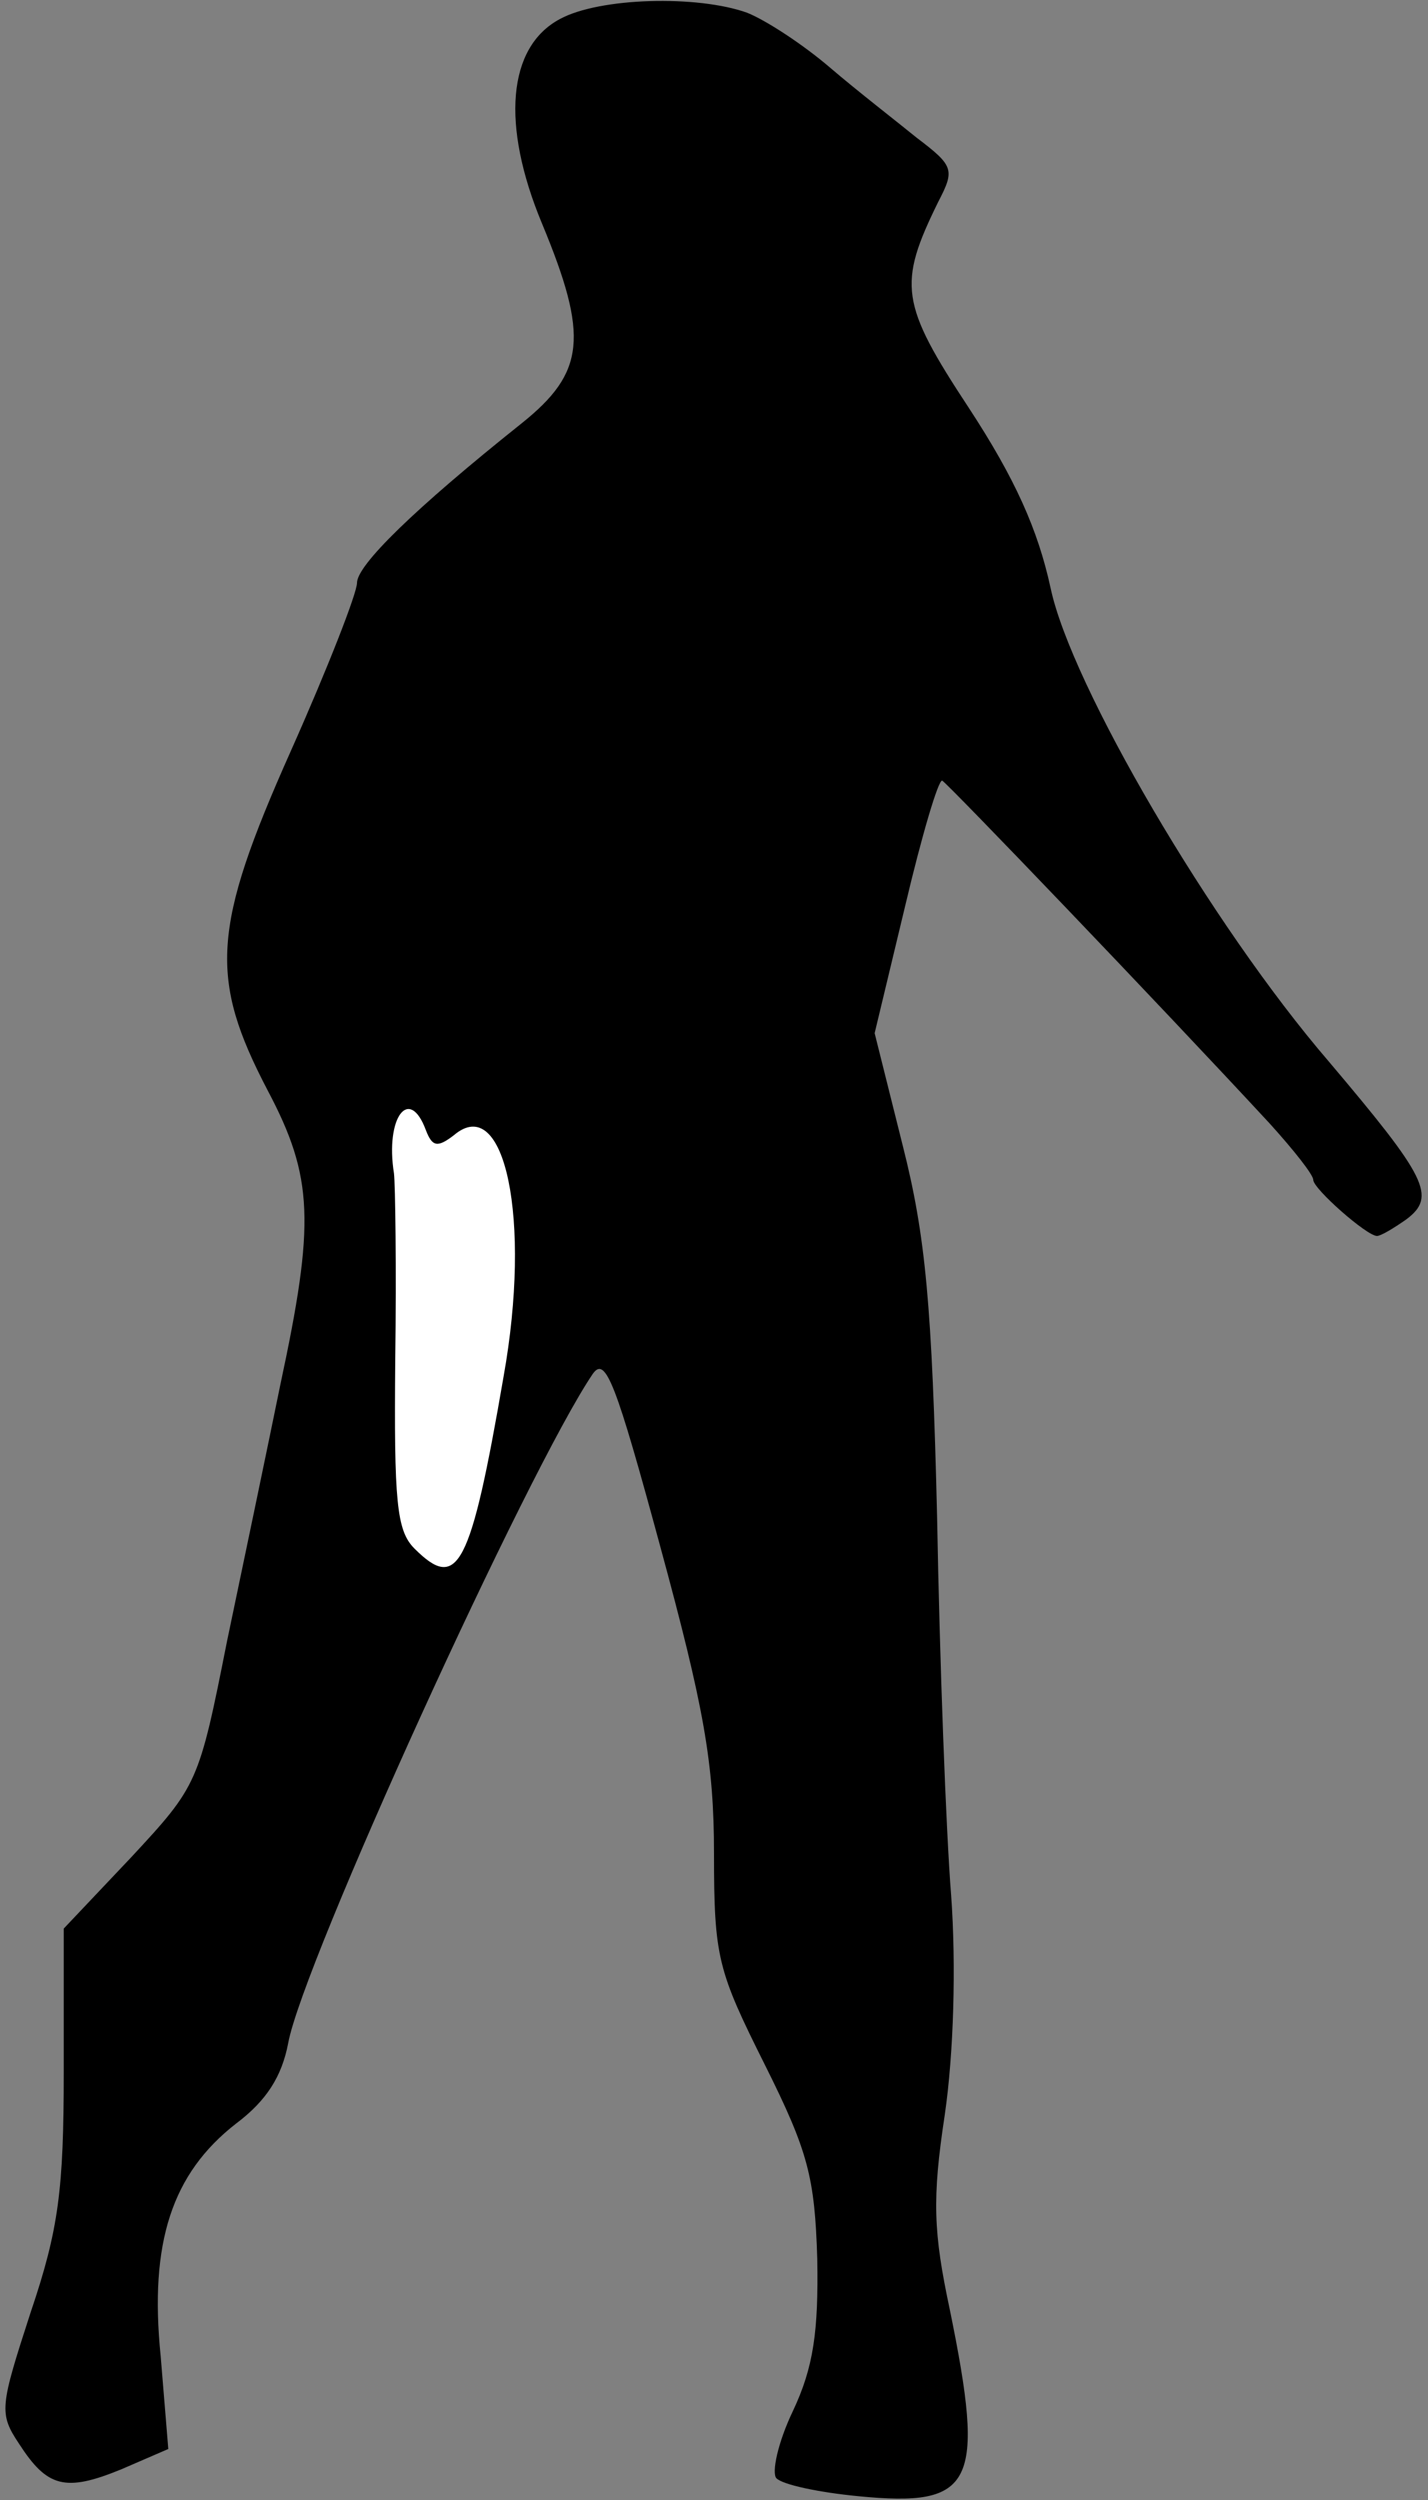 <?xml version="1.0" standalone="no"?>
<!DOCTYPE svg PUBLIC "-//W3C//DTD SVG 20010904//EN"
 "http://www.w3.org/TR/2001/REC-SVG-20010904/DTD/svg10.dtd">
<svg version="1.0" xmlns="http://www.w3.org/2000/svg"
 width="112pt" height="196pt" viewBox="0 0 112 196"
 preserveAspectRatio="xMidYMid meet">
<rect x="0" y="0" width="112" height="196" fill="#808080" stroke="none"/>
<g transform="translate(0,196) scale(0.1,-0.1)"
fill="#000000" stroke="none">
<path fill="#000000" stroke="none" d="M439 1945 c-41 -22 -46 -83 -14 -160
37 -89 34 -117 -16 -157 -84 -67 -129 -111 -129 -125 0 -8 -23 -67 -52 -132
-62 -139 -64 -178 -18 -266 36 -68 37 -104 10 -230 -10 -49 -29 -140 -42 -202
-22 -111 -23 -113 -75 -169 l-53 -56 0 -112 c0 -93 -4 -124 -26 -189 -24 -74
-25 -79 -9 -103 22 -34 36 -38 80 -20 l37 16 -6 73 c-9 89 9 143 59 182 24 18
36 37 41 63 11 62 188 450 239 525 10 14 18 -7 53 -136 34 -125 42 -169 42
-240 0 -82 3 -92 40 -166 34 -68 39 -88 41 -152 1 -57 -3 -85 -19 -119 -12
-25 -17 -49 -13 -53 5 -5 33 -11 64 -14 91 -9 100 9 72 146 -13 61 -14 87 -4
153 7 48 9 117 5 172 -4 50 -9 183 -11 296 -4 167 -9 221 -27 292 l-22 88 24
100 c13 55 26 99 29 98 5 -3 170 -175 257 -269 19 -21 34 -40 34 -44 0 -7 42
-44 50 -44 3 0 13 6 23 13 24 18 16 33 -61 124 -92 107 -202 295 -218 371 -10
46 -28 86 -64 141 -54 82 -56 97 -24 162 13 25 12 28 -17 50 -16 13 -47 37
-68 55 -21 18 -50 37 -65 43 -39 14 -116 12 -147 -5z"/>
<path fill="#ffffff" stroke="none" d="M334 1074 c5 -13 9 -14 22 -4 40 34 61
-66 39 -189 -26 -151 -36 -169 -70 -135 -14 14 -16 37 -15 148 1 72 0 138 -1
146 -7 44 12 69 25 34z"/>
</g>
</svg>
